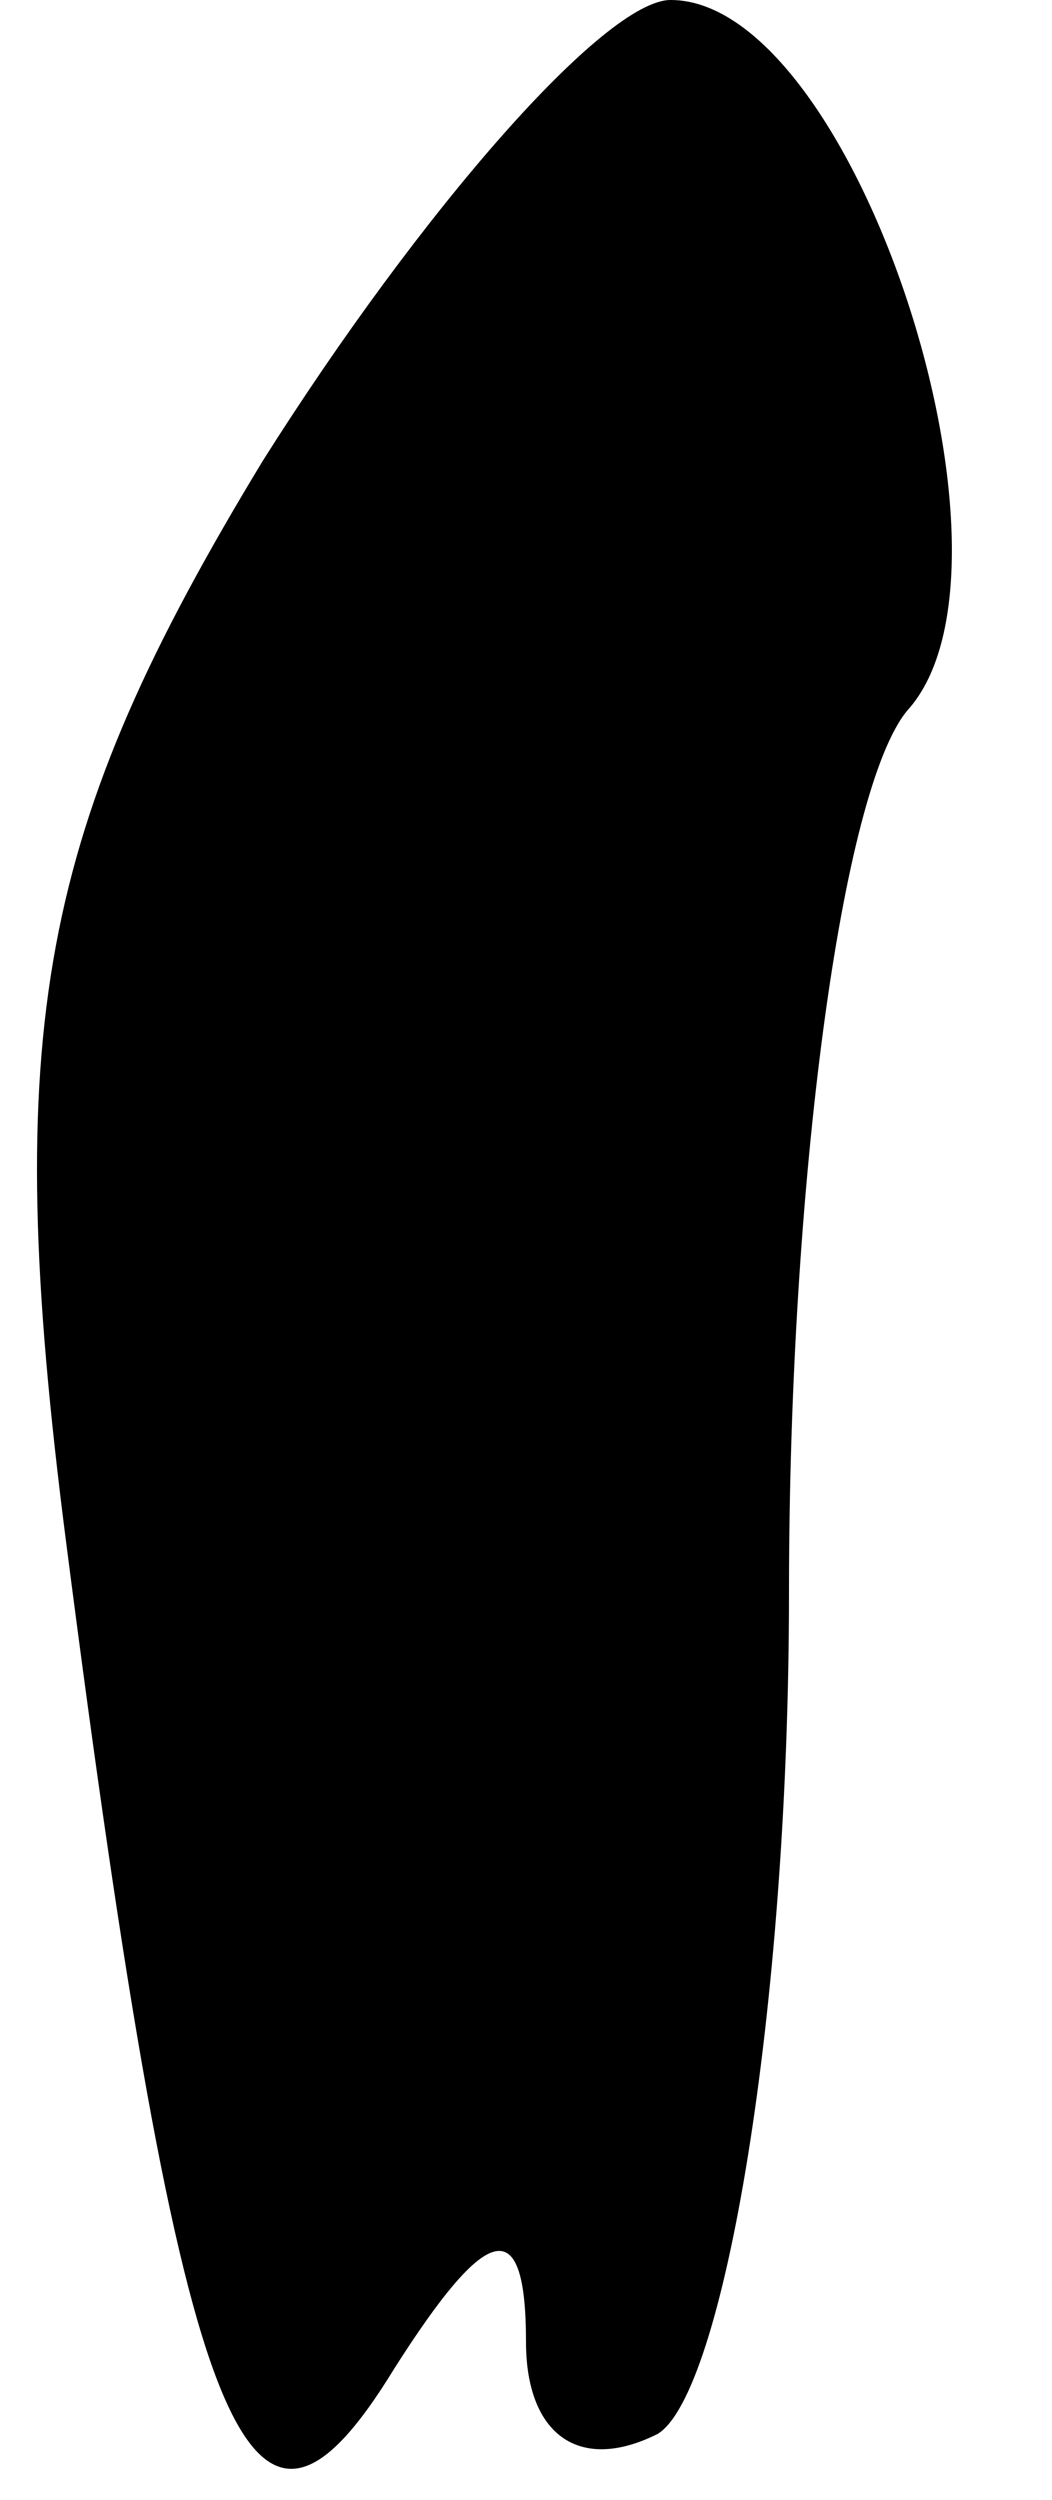 <?xml version="1.0" standalone="no"?>
<!DOCTYPE svg PUBLIC "-//W3C//DTD SVG 20010904//EN"
 "http://www.w3.org/TR/2001/REC-SVG-20010904/DTD/svg10.dtd">
<svg version="1.0" xmlns="http://www.w3.org/2000/svg"
 width="8pt" height="19pt" viewBox="0 0 8 19"
 preserveAspectRatio="xMidYMid meet">
<g transform="translate(0,19) scale(0.1,-0.1)"
fill="#000000" stroke="none">
<path fill="#000000" stroke="none" d="M20 155 c-17 -28 -20 -43 -15 -82 9
-70 14 -81 25 -63 7 11 10 12 10 2 0 -7 4 -10 10 -7 5 3 10 32 10 64 0 31 4
61 9 67 10 11 -4 54 -18 54 -5 0 -19 -16 -31 -35z"/>
</g>
</svg>
